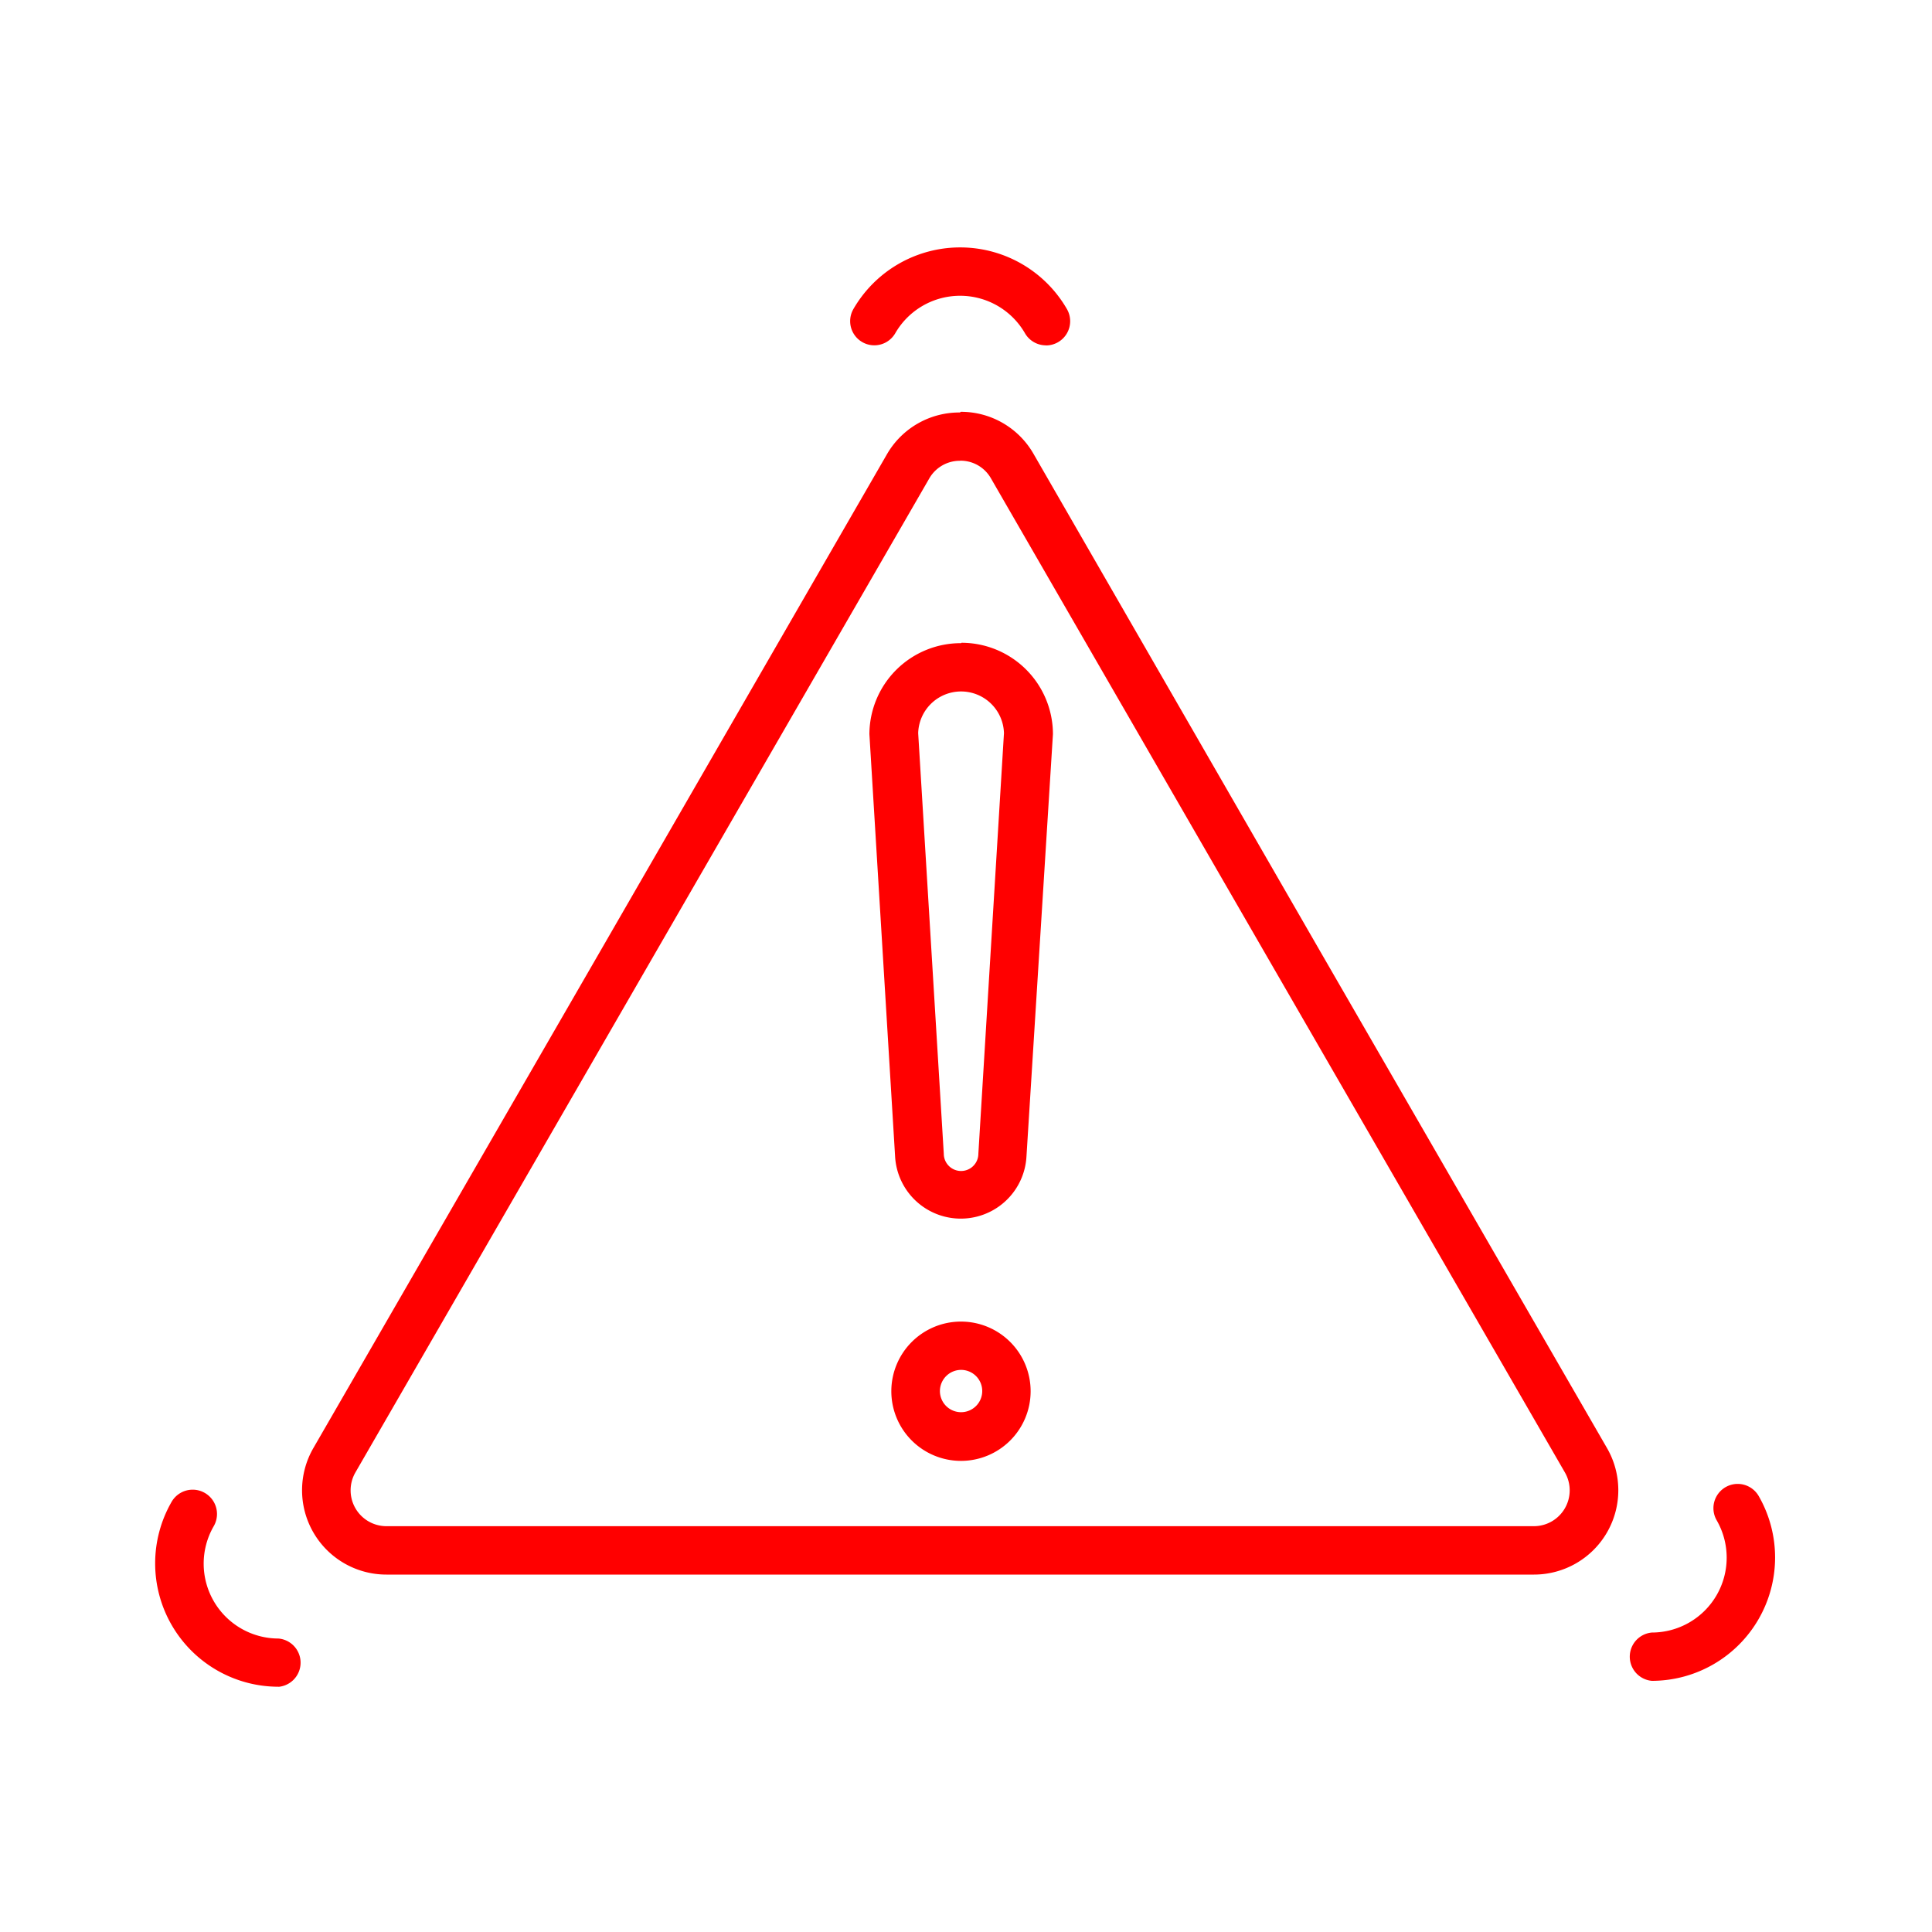 <?xml version="1.0" standalone="no"?><!DOCTYPE svg PUBLIC "-//W3C//DTD SVG 1.1//EN" "http://www.w3.org/Graphics/SVG/1.1/DTD/svg11.dtd"><svg t="1661270024340" class="icon" viewBox="0 0 1024 1024" version="1.1" xmlns="http://www.w3.org/2000/svg" p-id="8606" width="32" height="32" xmlns:xlink="http://www.w3.org/1999/xlink"><defs><style type="text/css"></style></defs><path d="M508.877 244.173a18.534 18.534 0 0 1 16.435 9.523L677.376 517.12l152.064 263.322a18.995 18.995 0 0 1-16.435 28.467H204.8a18.995 18.995 0 0 1-16.435-28.467L340.378 517.12l152.064-263.373a18.637 18.637 0 0 1 16.435-9.523m0-25.6a44.288 44.288 0 0 0-38.707 22.016l-152.064 263.578-152.064 263.373A44.698 44.698 0 0 0 204.8 834.56h608.256a44.698 44.698 0 0 0 38.707-67.021l-152.064-263.373L547.84 240.64a44.288 44.288 0 0 0-38.707-22.374z" fill="#FF0000" p-id="8607"></path><path d="M509.389 366.49a22.733 22.733 0 0 1 22.733 22.118l-13.568 222.874a9.165 9.165 0 0 1-18.33 0L486.656 388.608a22.733 22.733 0 0 1 22.733-22.118m0-25.6A48.435 48.435 0 0 0 460.8 389.12l13.619 223.795a34.867 34.867 0 0 0 69.632 0L558.08 389.12a48.486 48.486 0 0 0-48.435-48.435zM509.389 726.067A11.213 11.213 0 1 1 498.176 737.28a11.264 11.264 0 0 1 11.213-11.213m0-25.6a36.915 36.915 0 1 0 36.864 36.915 36.915 36.915 0 0 0-36.864-36.915zM554.394 183.04a12.851 12.851 0 0 1-11.162-6.451 39.68 39.68 0 0 0-68.71 0A12.8 12.8 0 1 1 452.301 163.84a65.331 65.331 0 0 1 113.203 0 12.851 12.851 0 0 1-11.11 19.251zM147.61 894.003a65.382 65.382 0 0 1-56.627-98.048 12.851 12.851 0 0 1 22.272 13.005 39.68 39.68 0 0 0 34.355 59.494 12.851 12.851 0 0 1 0 25.6zM875.52 890.88a12.851 12.851 0 0 1 0-25.6 39.68 39.68 0 0 0 34.355-59.494 12.851 12.851 0 0 1 22.272-12.851A65.382 65.382 0 0 1 875.52 890.88z" fill="#FF0000" p-id="8608"></path></svg>
